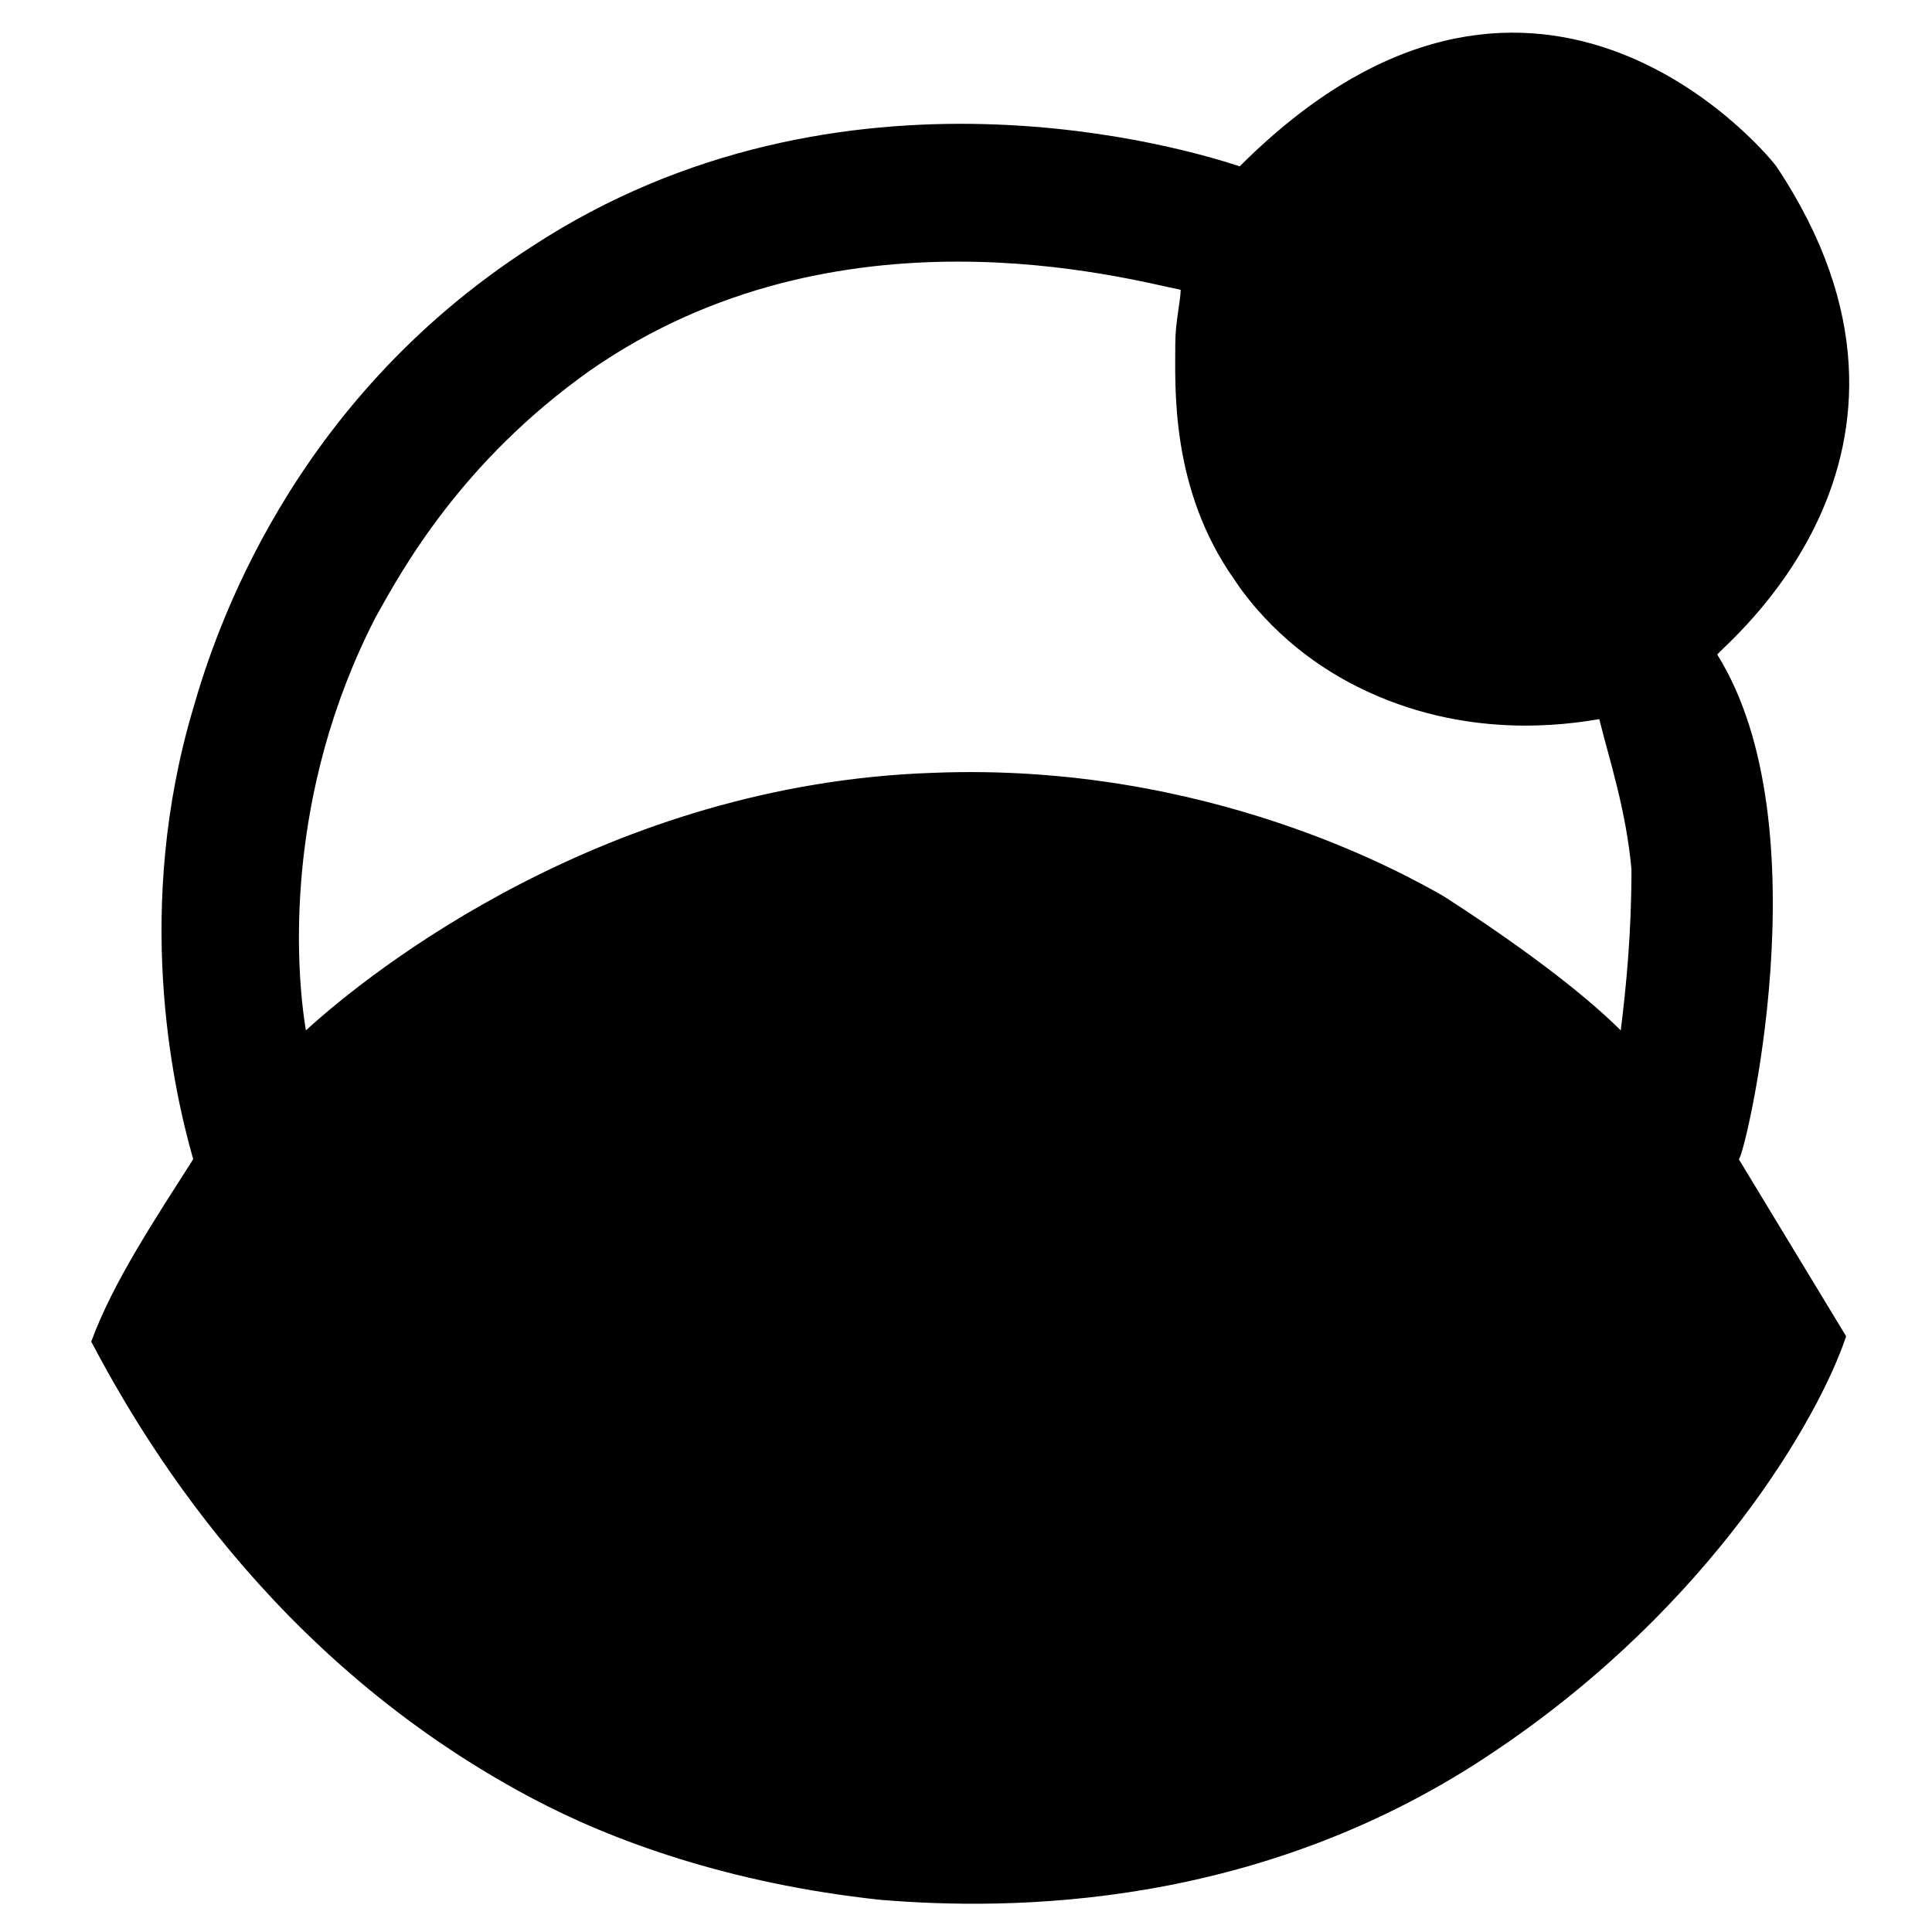 <?xml version="1.0" encoding="utf-8" standalone="no"?><svg xmlns:android="http://schemas.android.com/apk/res/android" height="36.0" width="36.0" xmlns="http://www.w3.org/2000/svg">
    <path d="M32,12.2c0-0.1,4.7-3.7,1.1-9.1c-0.3-0.4-4.6-5.4-10,0c-0.9-0.3-7.4-2.3-13.2,1.5c-4.5,2.9-5.9,7.2-6.3,8.6 c-1.1,3.7-0.4,7,0,8.4c-0.7,1.1-1.5,2.3-1.9,3.4c0.9,1.7,3.3,5.9,8.2,8.5c1.5,0.8,3.7,1.6,6.5,1.9c2.4,0.2,7.1,0.2,11.5-2.8 c4-2.7,6-6.2,6.5-7.7l-2-3.3C32.5,21.6,34,15.4,32,12.2z M30.2,19.2c-0.7-0.7-1.9-1.6-3.3-2.5c-0.7-0.4-4.4-2.5-9.5-2.3 c-6.1,0.2-10.5,3.7-11.7,4.8c-0.2-1.2-0.4-4.4,1.3-7.7c0.5-0.9,1.6-2.9,4-4.6c4.6-3.2,10-1.7,11-1.5c0,0.2-0.1,0.6-0.1,1 c0,0.8-0.1,2.7,1.1,4.4c0.2,0.3,0.9,1.3,2.3,2c2,1,3.9,0.7,4.5,0.6c0.2,0.8,0.5,1.7,0.6,2.8C30.4,17.4,30.3,18.4,30.2,19.2z" fill="#000000" fill-opacity="1.0"/>
</svg>